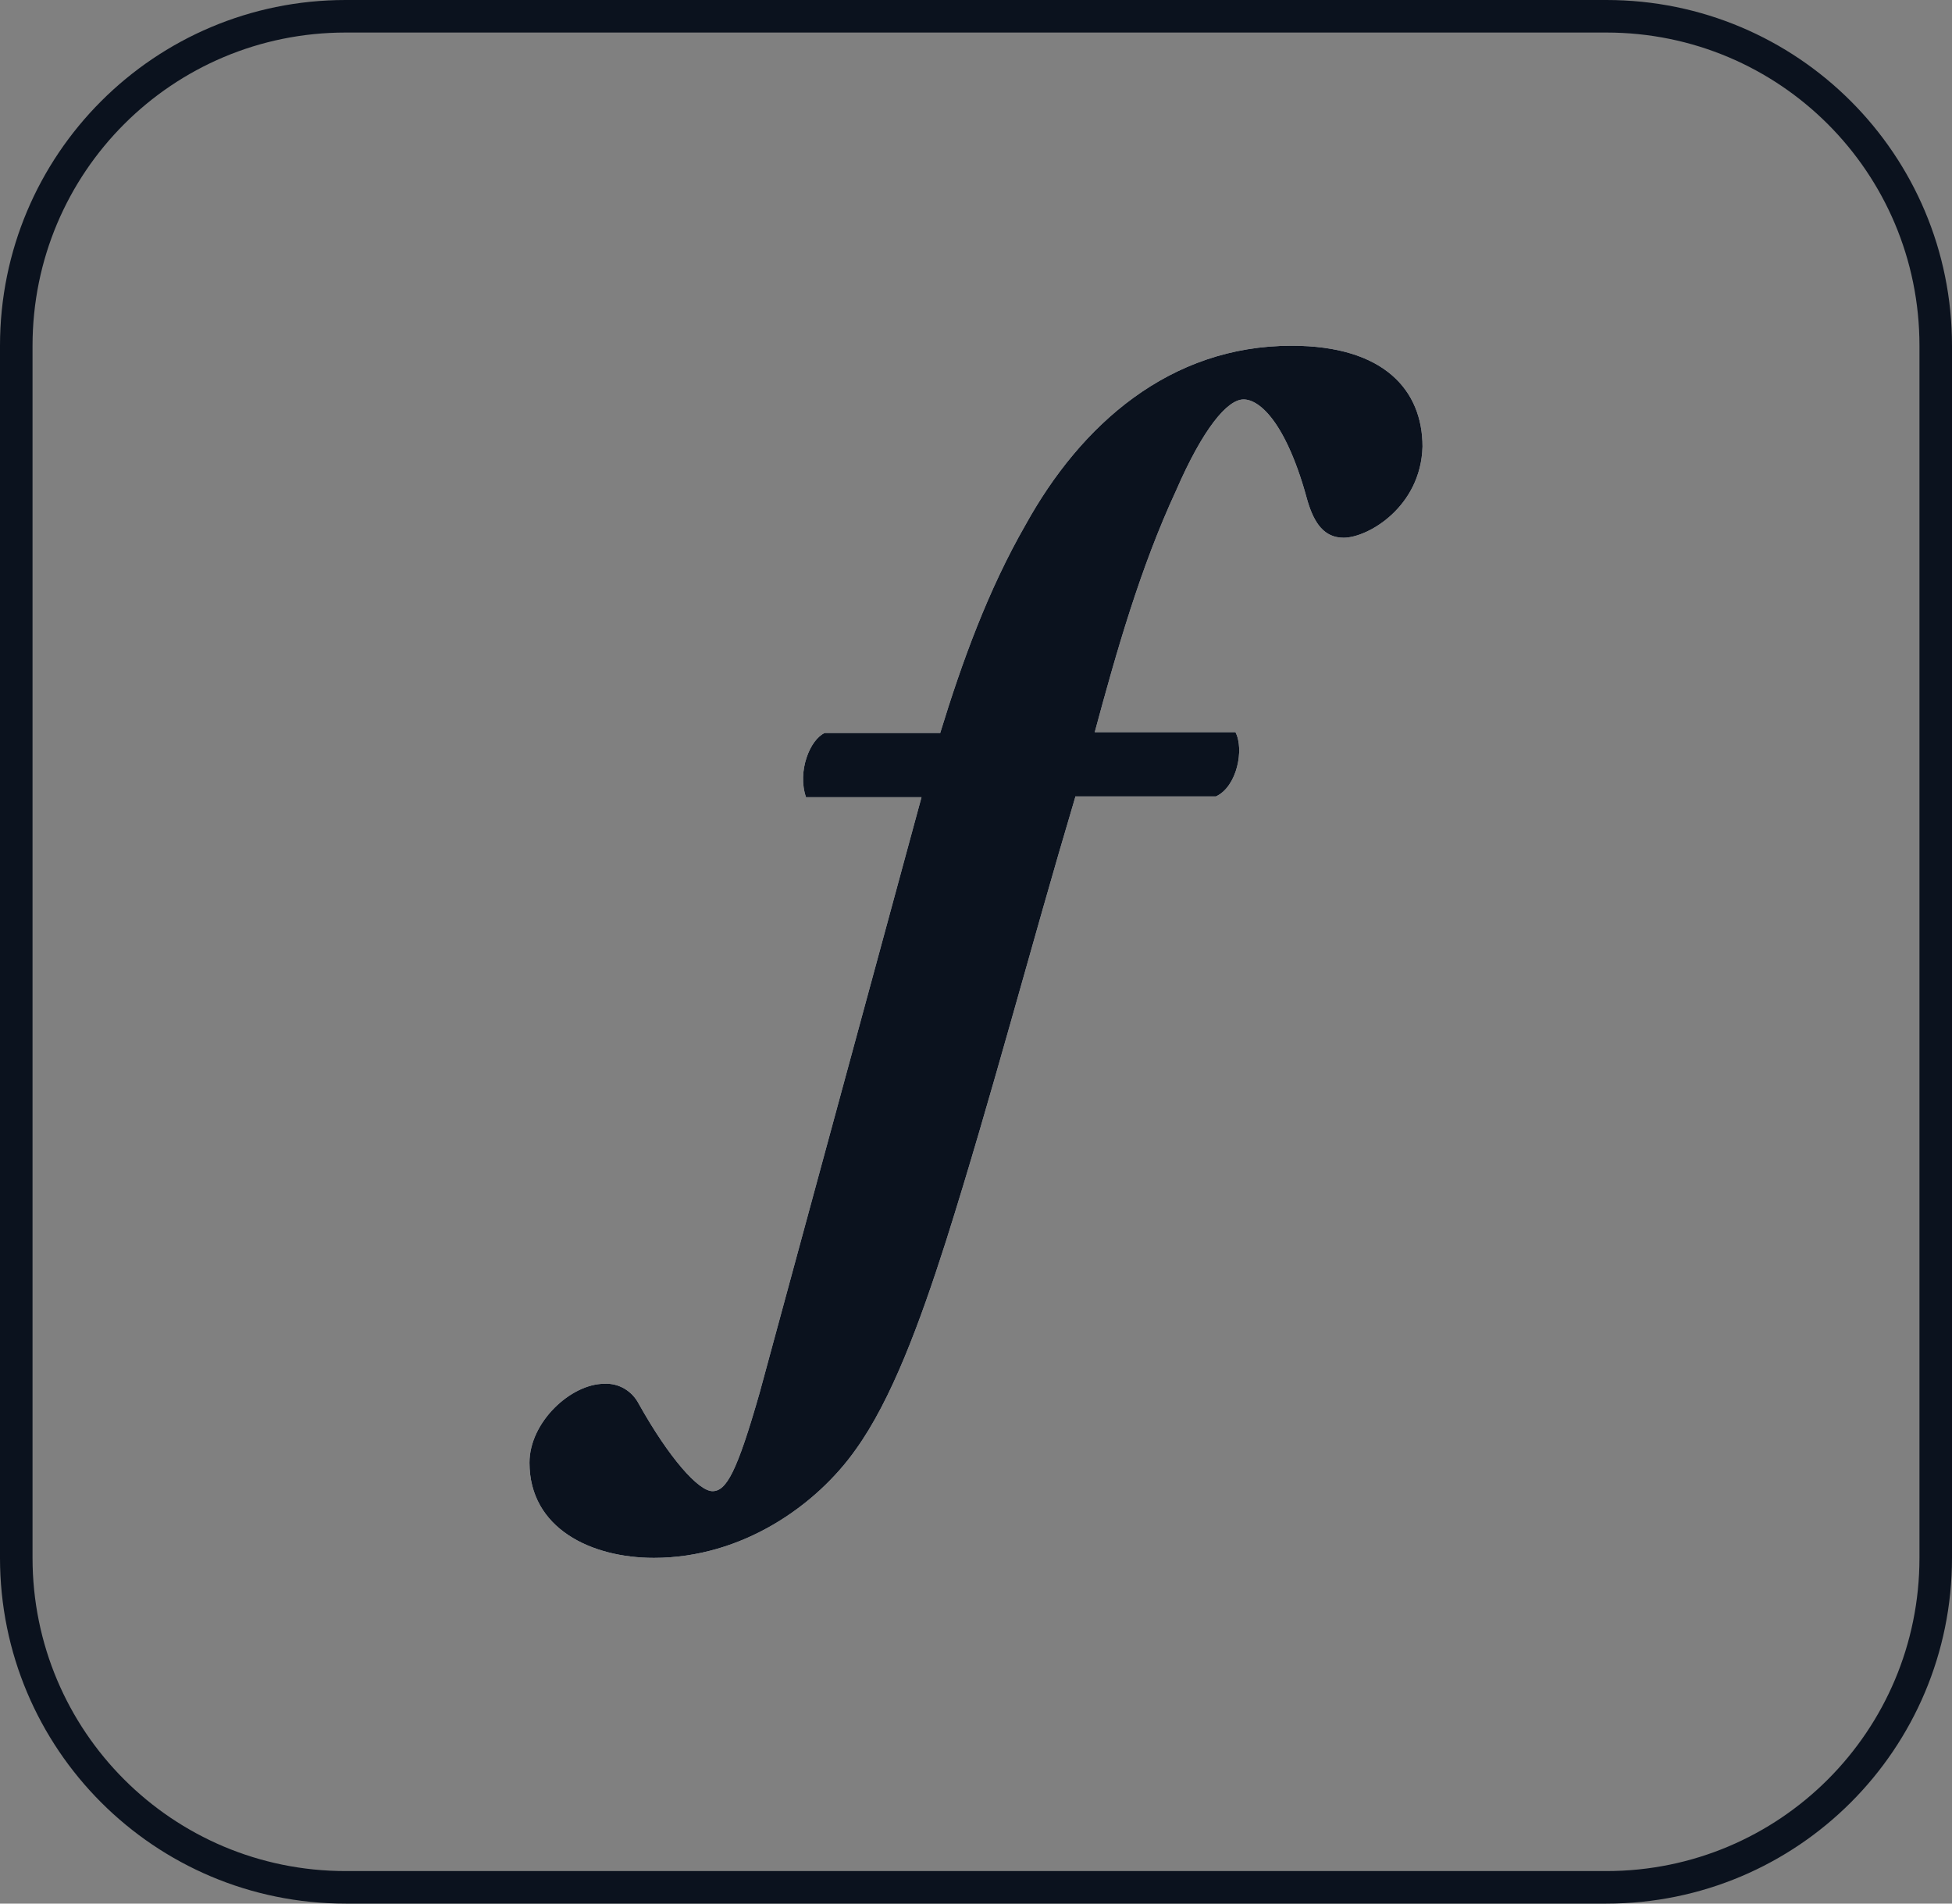 <?xml version="1.0" encoding="utf-8"?>
<!-- Generator: Adobe Illustrator 24.2.0, SVG Export Plug-In . SVG Version: 6.00 Build 0)  -->
<svg version="1.1" id="Layer_1" xmlns="http://www.w3.org/2000/svg" xmlns:xlink="http://www.w3.org/1999/xlink" x="0px" y="0px"
	 viewBox="0 0 240 234" style="enable-background:new 0 0 240 234;" xml:space="preserve">
<rect x="0" y="0" width="240" height="234" fill="#808080" stroke="none"/>
<style type="text/css">
	.st0{fill:#0B121E;}
	.st1{fill:#FFFFFF;}
</style>
<g>
	<g>
		<path class="st0" d="M197.5,4C218.8,4,236,21.2,236,42.5v149c0,21.3-17.2,38.5-38.5,38.5h-155C21.2,230,4,212.8,4,191.5v-149
			C4,21.2,21.2,4,42.5,4H197.5 M197.5,0h-155C19,0,0,19,0,42.5v149C0,215,19,234,42.5,234h155c23.5,0,42.5-19,42.5-42.5v-149
			C240,19,221,0,197.5,0z"/>
	</g>
	<path class="st1" d="M132.2,98c-5.6,18.8-10.3,36.9-15.9,54.6c-3.2,10-6.7,19.5-11.1,25.6c-4.8,6.8-13.9,13.3-24.8,13.3
		c-7.7,0-15.3-3.6-15.3-11.7c0-5,5.1-9.7,9.2-9.7c1.8-0.1,3.4,0.9,4.2,2.4c3.8,6.8,7.4,10.8,9.1,10.8s3-2.3,5.8-12.1L113.3,98H99.1
		c-1.1-3.2,0.5-7.1,2.3-7.9h14.2c2.7-8.8,5.9-17.6,10.5-25.6c6.8-12.3,17.7-22,32.7-22c11.4,0,16.1,5.5,16.1,12.4
		c-0.2,7.4-6.7,11.2-9.7,11.2c-2.4,0-3.6-1.8-4.4-4.4c-2.6-9.7-5.9-12.6-7.9-12.6c-2,0-5,3.6-8.3,11.2c-4.4,9.5-7.3,19.7-10,29.7
		h17.3c1.1,2.1,0.2,6.7-2.4,7.9H132.2z"/>
	<path class="st0" d="M132.2,98c-5.6,18.8-10.3,36.9-15.9,54.6c-3.2,10-6.7,19.5-11.1,25.6c-4.8,6.8-13.9,13.3-24.8,13.3
		c-7.7,0-15.3-3.6-15.3-11.7c0-5,5.1-9.7,9.2-9.7c1.8-0.1,3.4,0.9,4.2,2.4c3.8,6.8,7.4,10.8,9.1,10.8s3-2.3,5.8-12.1L113.3,98H99.1
		c-1.1-3.2,0.5-7.1,2.3-7.9h14.2c2.7-8.8,5.9-17.6,10.5-25.6c6.8-12.3,17.7-22,32.7-22c11.4,0,16.1,5.5,16.1,12.4
		c-0.2,7.4-6.7,11.2-9.7,11.2c-2.4,0-3.6-1.8-4.4-4.4c-2.6-9.7-5.9-12.6-7.9-12.6c-2,0-5,3.6-8.3,11.2c-4.4,9.5-7.3,19.7-10,29.7
		h17.3c1.1,2.1,0.2,6.7-2.4,7.9H132.2z"/>
</g>
</svg>
